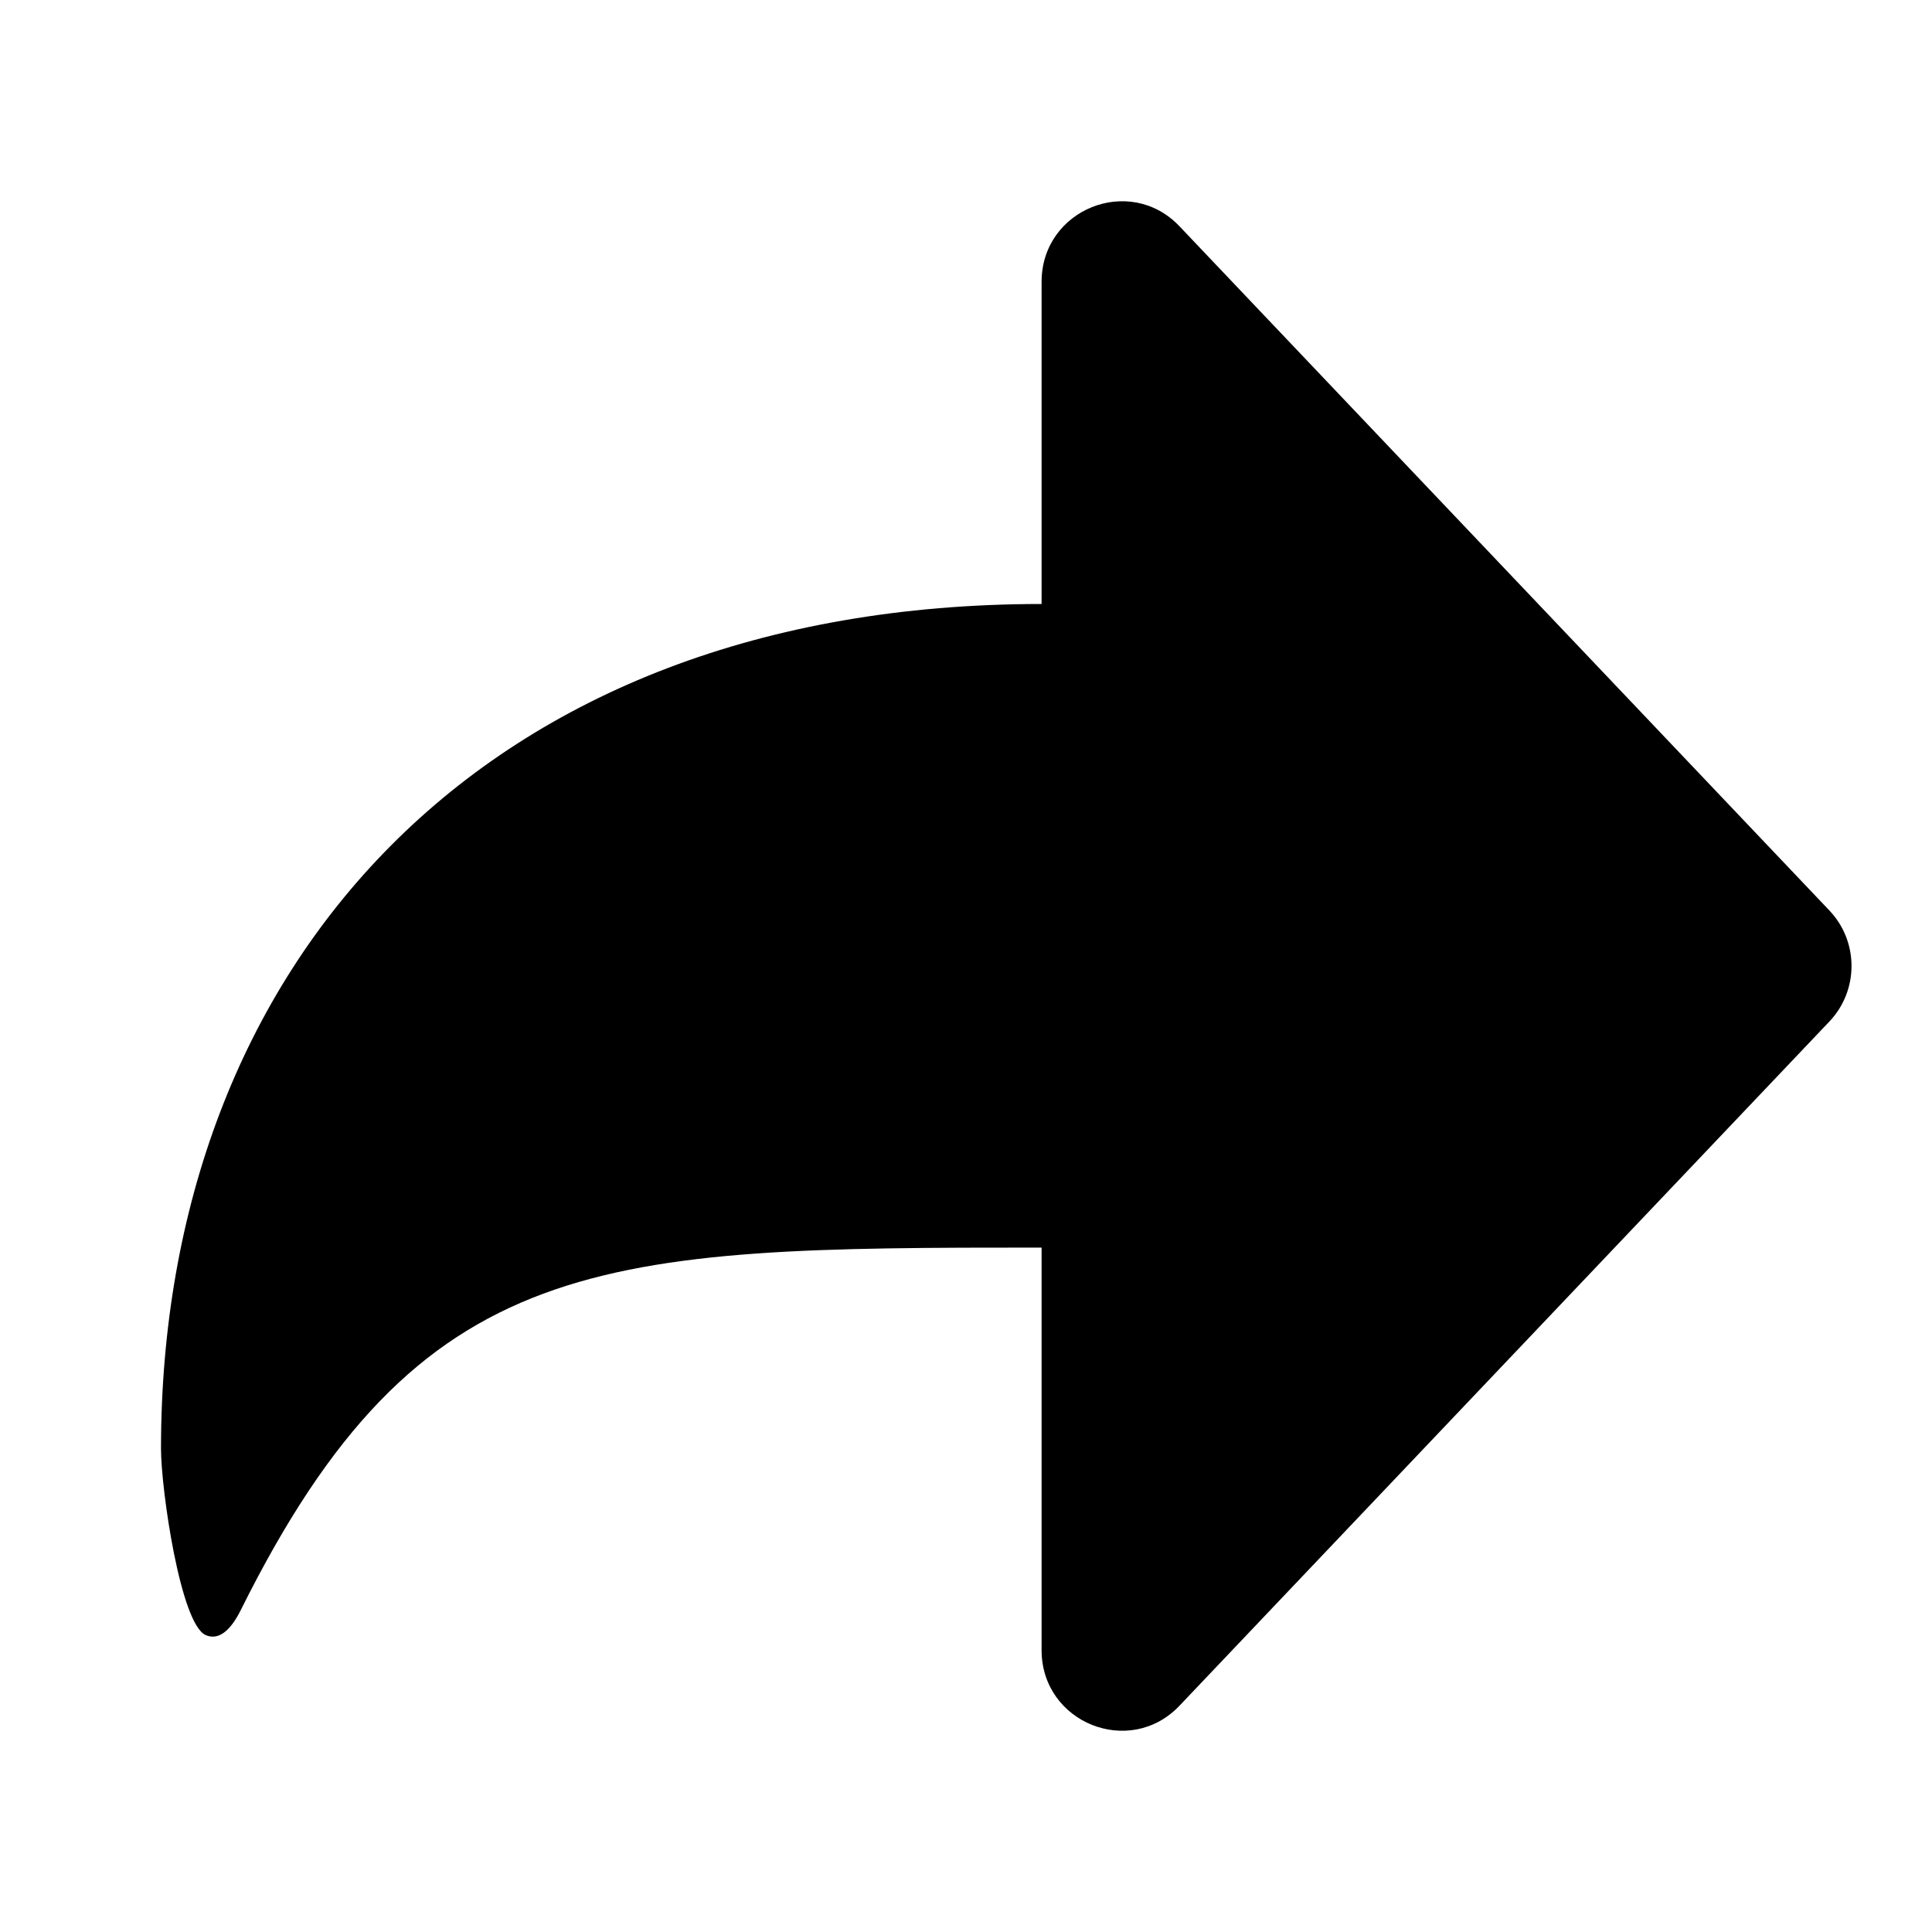 <svg width="24" height="24" viewBox="0 0 24 24"  xmlns="http://www.w3.org/2000/svg"><path d="M22.725 11.31L14.652 2.811C14.033 2.159 12.939 2.6 12.939 3.501V7.503C5.978 7.503 2 12 2 17.996C2 18.496 2.241 20.177 2.556 20.312C2.693 20.371 2.844 20.298 2.994 19.995C5.218 15.526 7.469 15.498 12.939 15.498V20.499C12.939 21.4 14.033 21.841 14.652 21.189L22.725 12.69C23.092 12.304 23.092 11.696 22.725 11.31Z" /></svg>